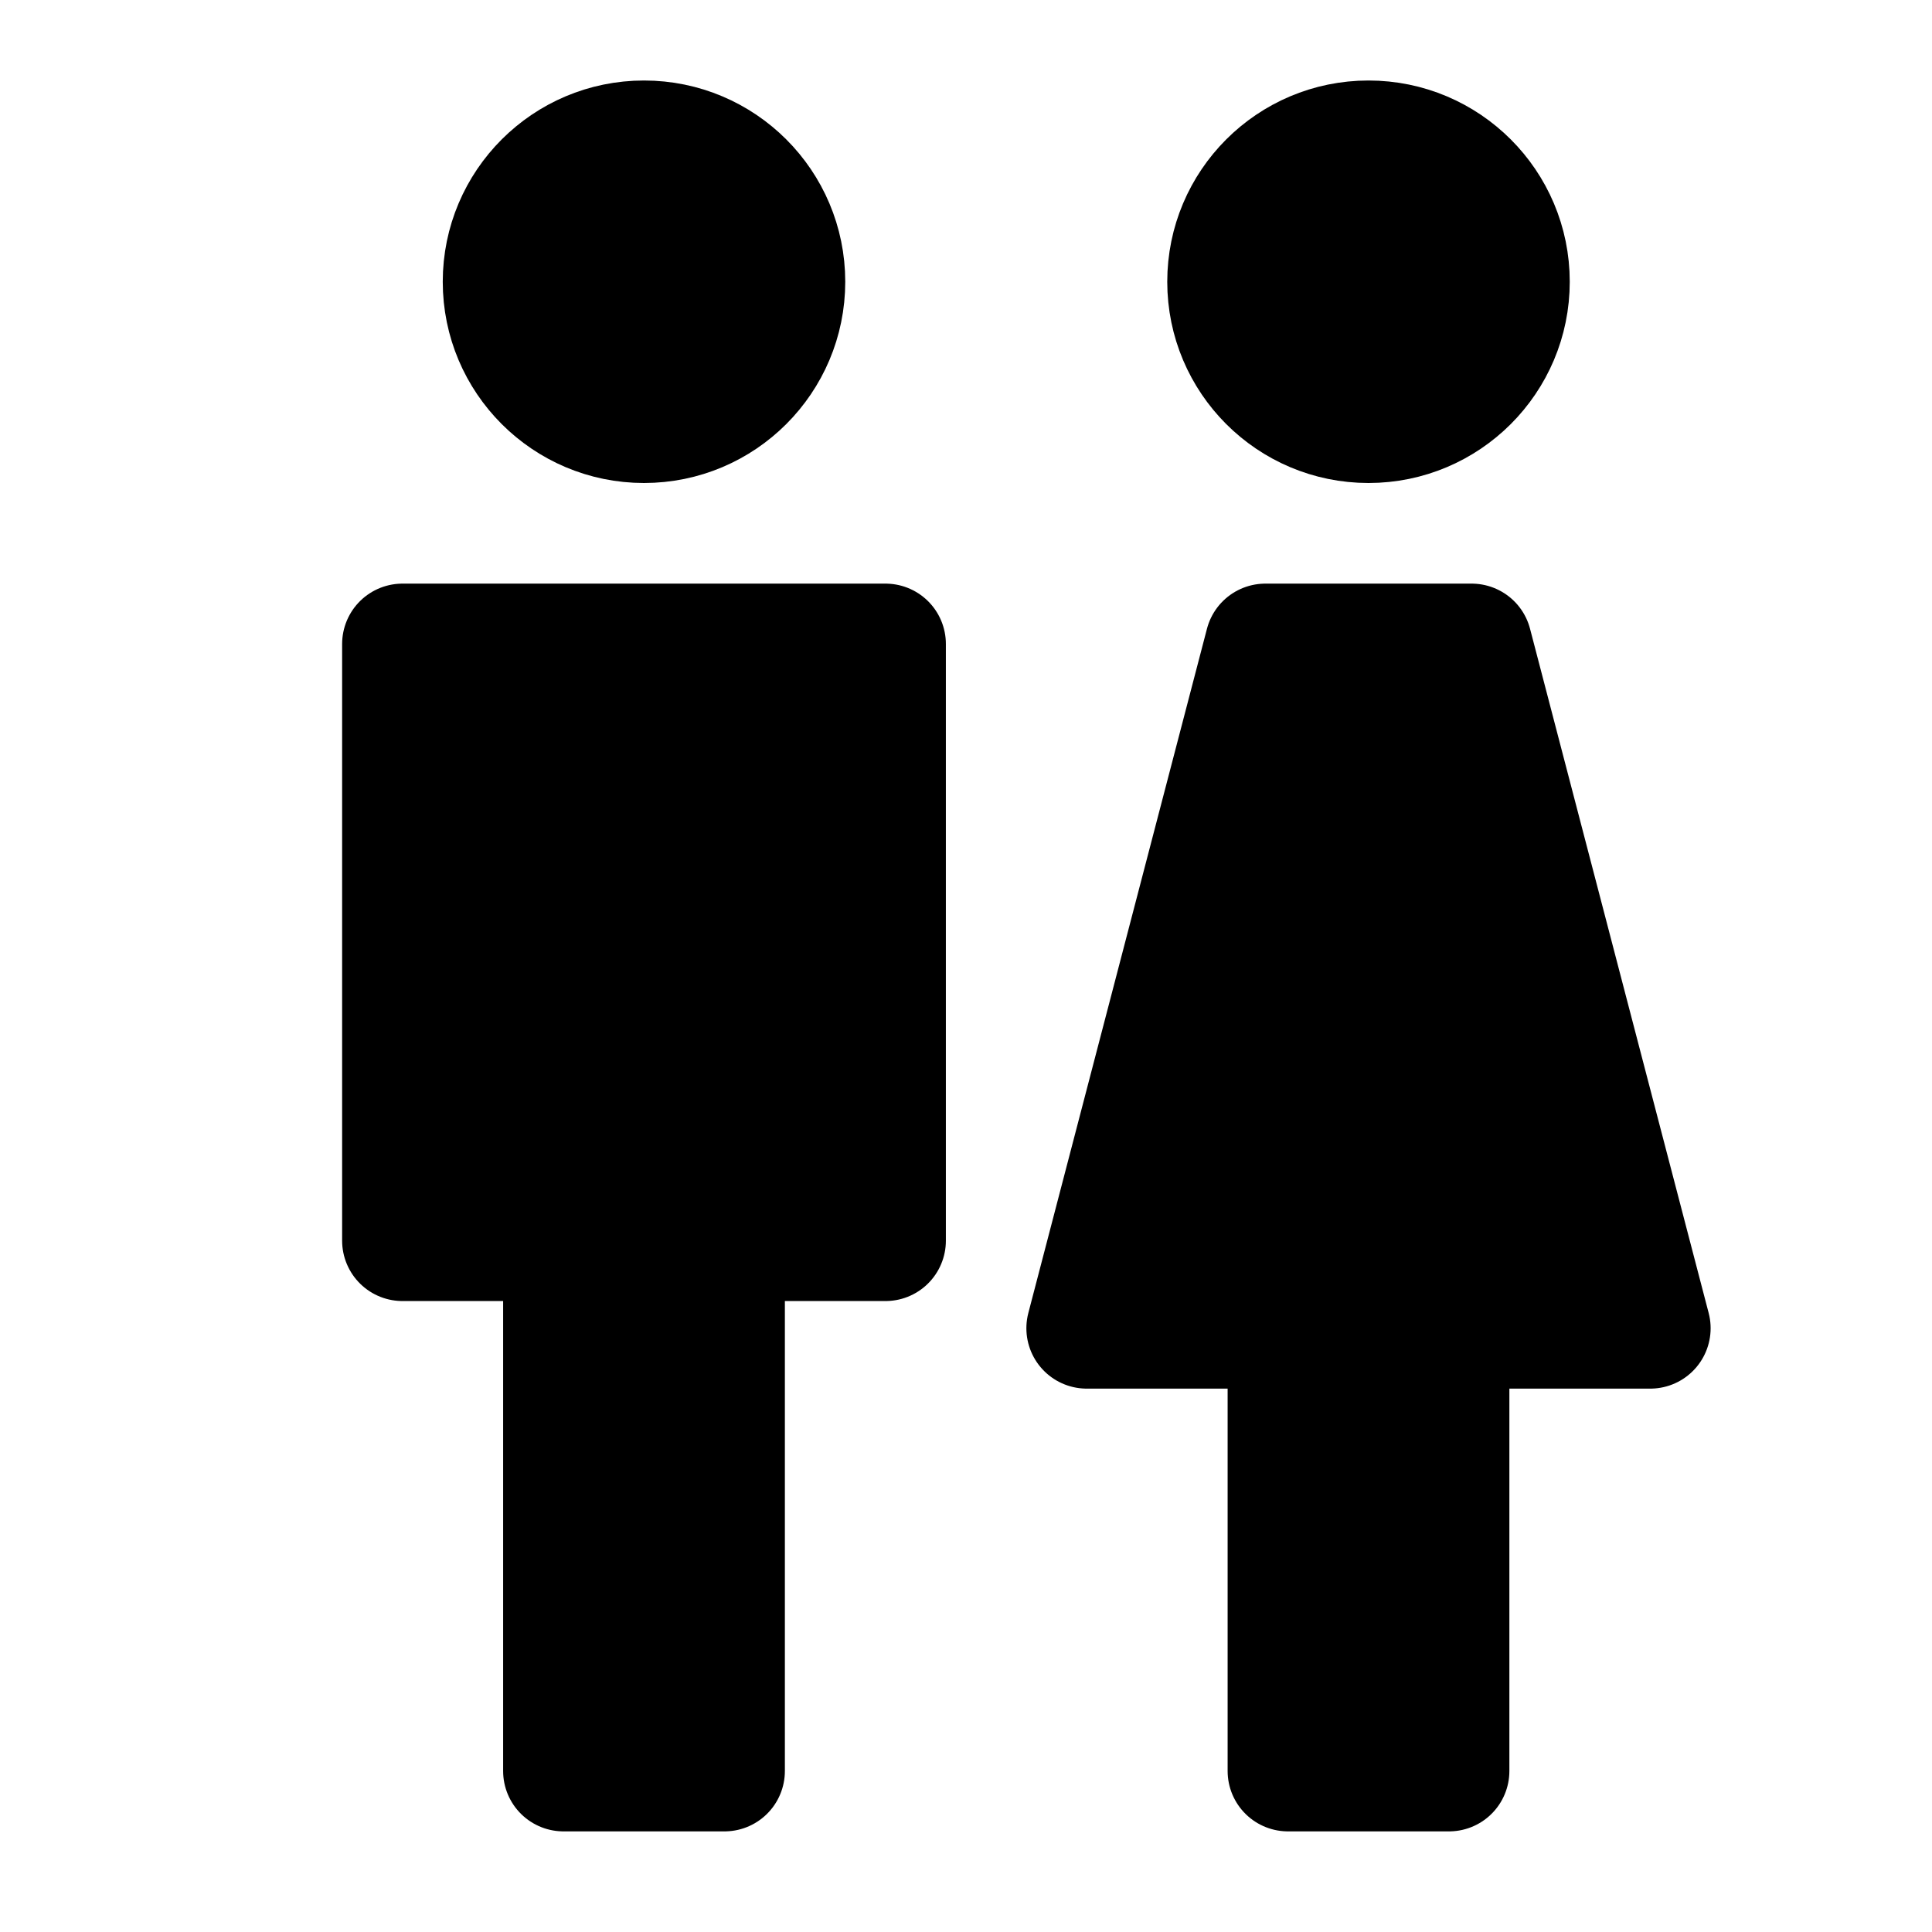 <svg width="24" height="24" viewBox="0 0 24 24" fill="none" xmlns="http://www.w3.org/2000/svg">
<circle cx="8" cy="3.5" r="1.75" fill="black" stroke="black" stroke-width="1.5"/>
<path d="M5 15.412V8H6.219H8.049H10H11V15.412H10H9L9 22H7V15.412H6.219H5Z" fill="black"/>
<path d="M7 15.412H6.219H5V8L6.219 8H8.049L10 8L11 8V15.412H10H9M7 15.412V22H9L9 15.412M7 15.412H9" stroke="black" stroke-width="1.5" stroke-linecap="round" stroke-linejoin="round"/>
<path d="M16 22V16.5H13.5L15.719 8H18.281L20.5 16.5H18V22H16Z" fill="black"/>
<path d="M16 16.5H18M16 16.5V22H18V16.5M16 16.5H13.5L15.719 8H18.281L20.5 16.5H18" stroke="black" stroke-width="1.5" stroke-linecap="round" stroke-linejoin="round"/>
<circle cx="17" cy="3.5" r="1.75" fill="black" stroke="black" stroke-width="1.5"/>
</svg>
